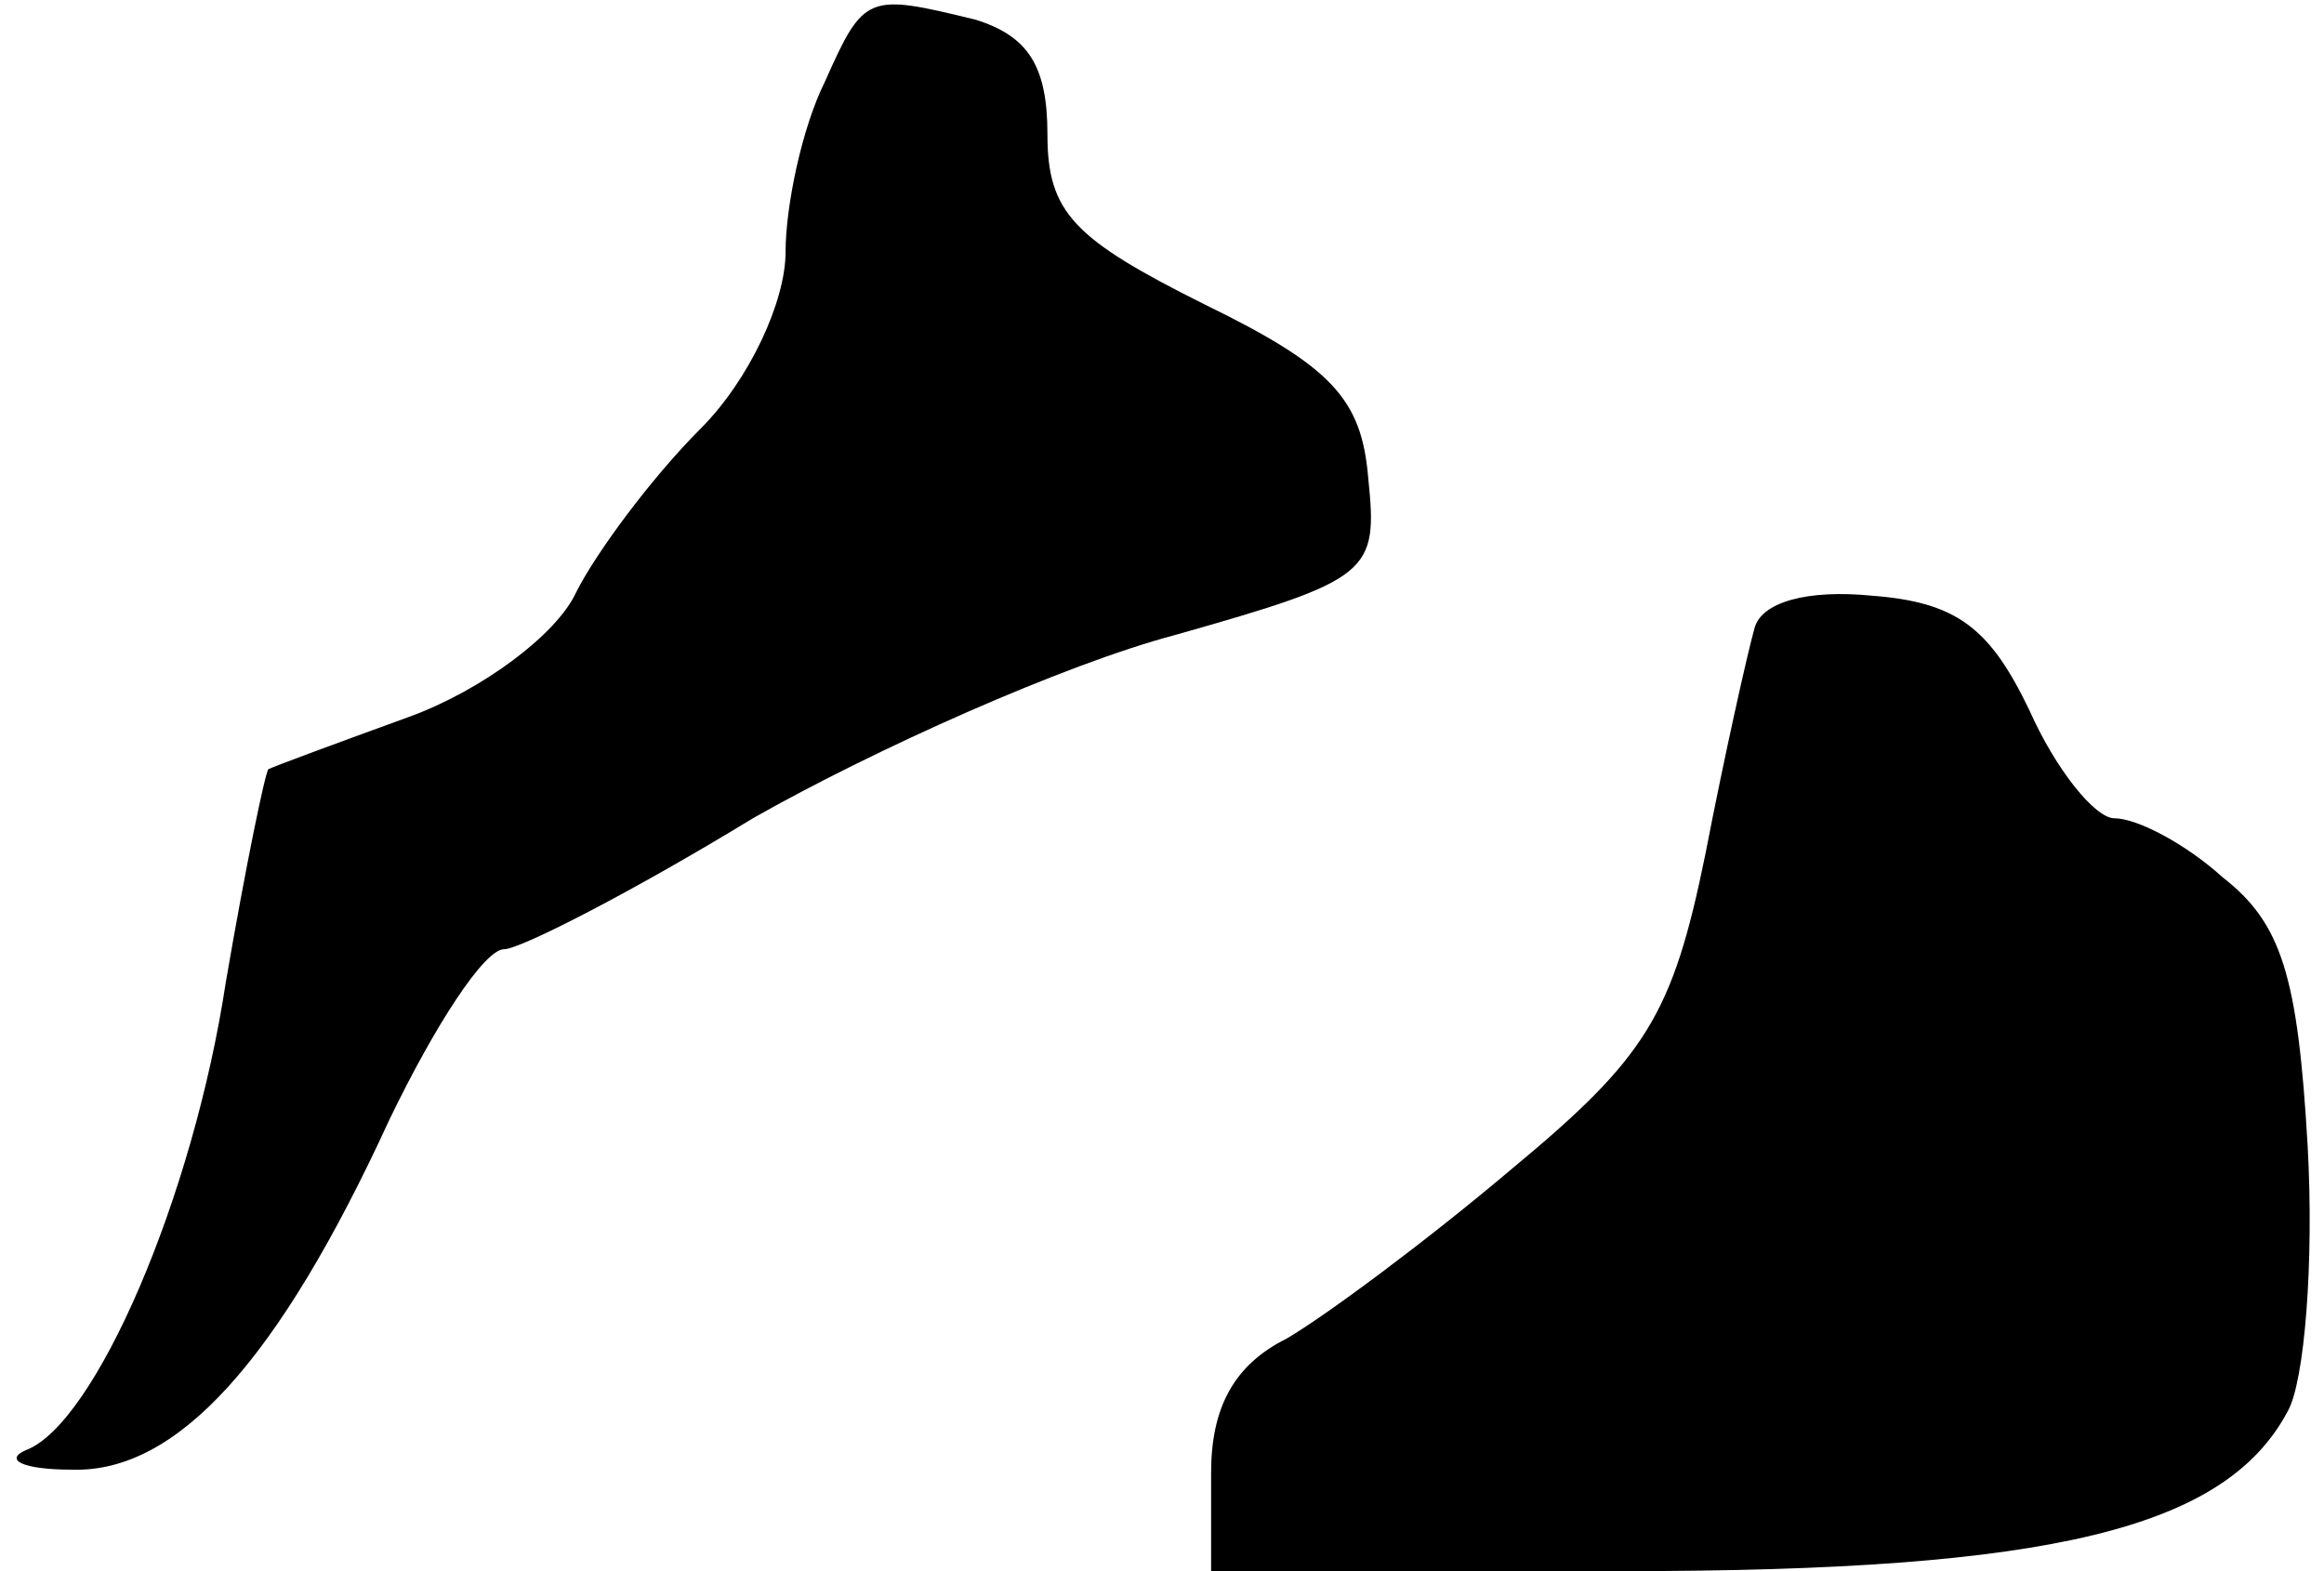 <?xml version="1.0" standalone="no"?>
<!DOCTYPE svg PUBLIC "-//W3C//DTD SVG 20010904//EN"
 "http://www.w3.org/TR/2001/REC-SVG-20010904/DTD/svg10.dtd">
<svg version="1.0" xmlns="http://www.w3.org/2000/svg"
 width="71pt" height="48pt" viewBox="0 0 71 48"
 preserveAspectRatio="xMidYMid meet">
<g transform="translate(0,48) scale(0.1,-0.1)"
fill="#000000" stroke="none">
<path fill="#000000" stroke="none" d="M252 455 c-7 -14 -12 -38 -12 -52 0
-15 -11 -39 -26 -54 -15 -15 -32 -38 -38 -50 -6 -13 -29 -30 -51 -38 -22 -8
-41 -15 -43 -16 -1 -1 -7 -30 -13 -65 -10 -66 -40 -135 -61 -143 -7 -3 -1 -6
14 -6 32 -1 63 33 97 107 14 29 29 52 35 52 5 0 40 18 76 40 37 21 95 47 129
56 60 17 62 19 59 48 -2 24 -11 34 -50 53 -40 20 -48 28 -48 52 0 21 -6 30
-22 35 -33 8 -34 8 -46 -19z"/>
<path fill="#000000" stroke="none" d="M536 288 c-2 -7 -9 -38 -15 -69 -10
-49 -18 -62 -59 -96 -26 -22 -57 -45 -69 -52 -16 -8 -23 -21 -23 -41 l0 -30
126 0 c131 0 184 13 203 49 5 9 8 45 6 81 -3 52 -8 68 -26 82 -11 10 -26 18
-33 18 -6 0 -18 15 -26 33 -12 25 -22 33 -48 35 -20 2 -34 -2 -36 -10z"/>
</g>
</svg>
